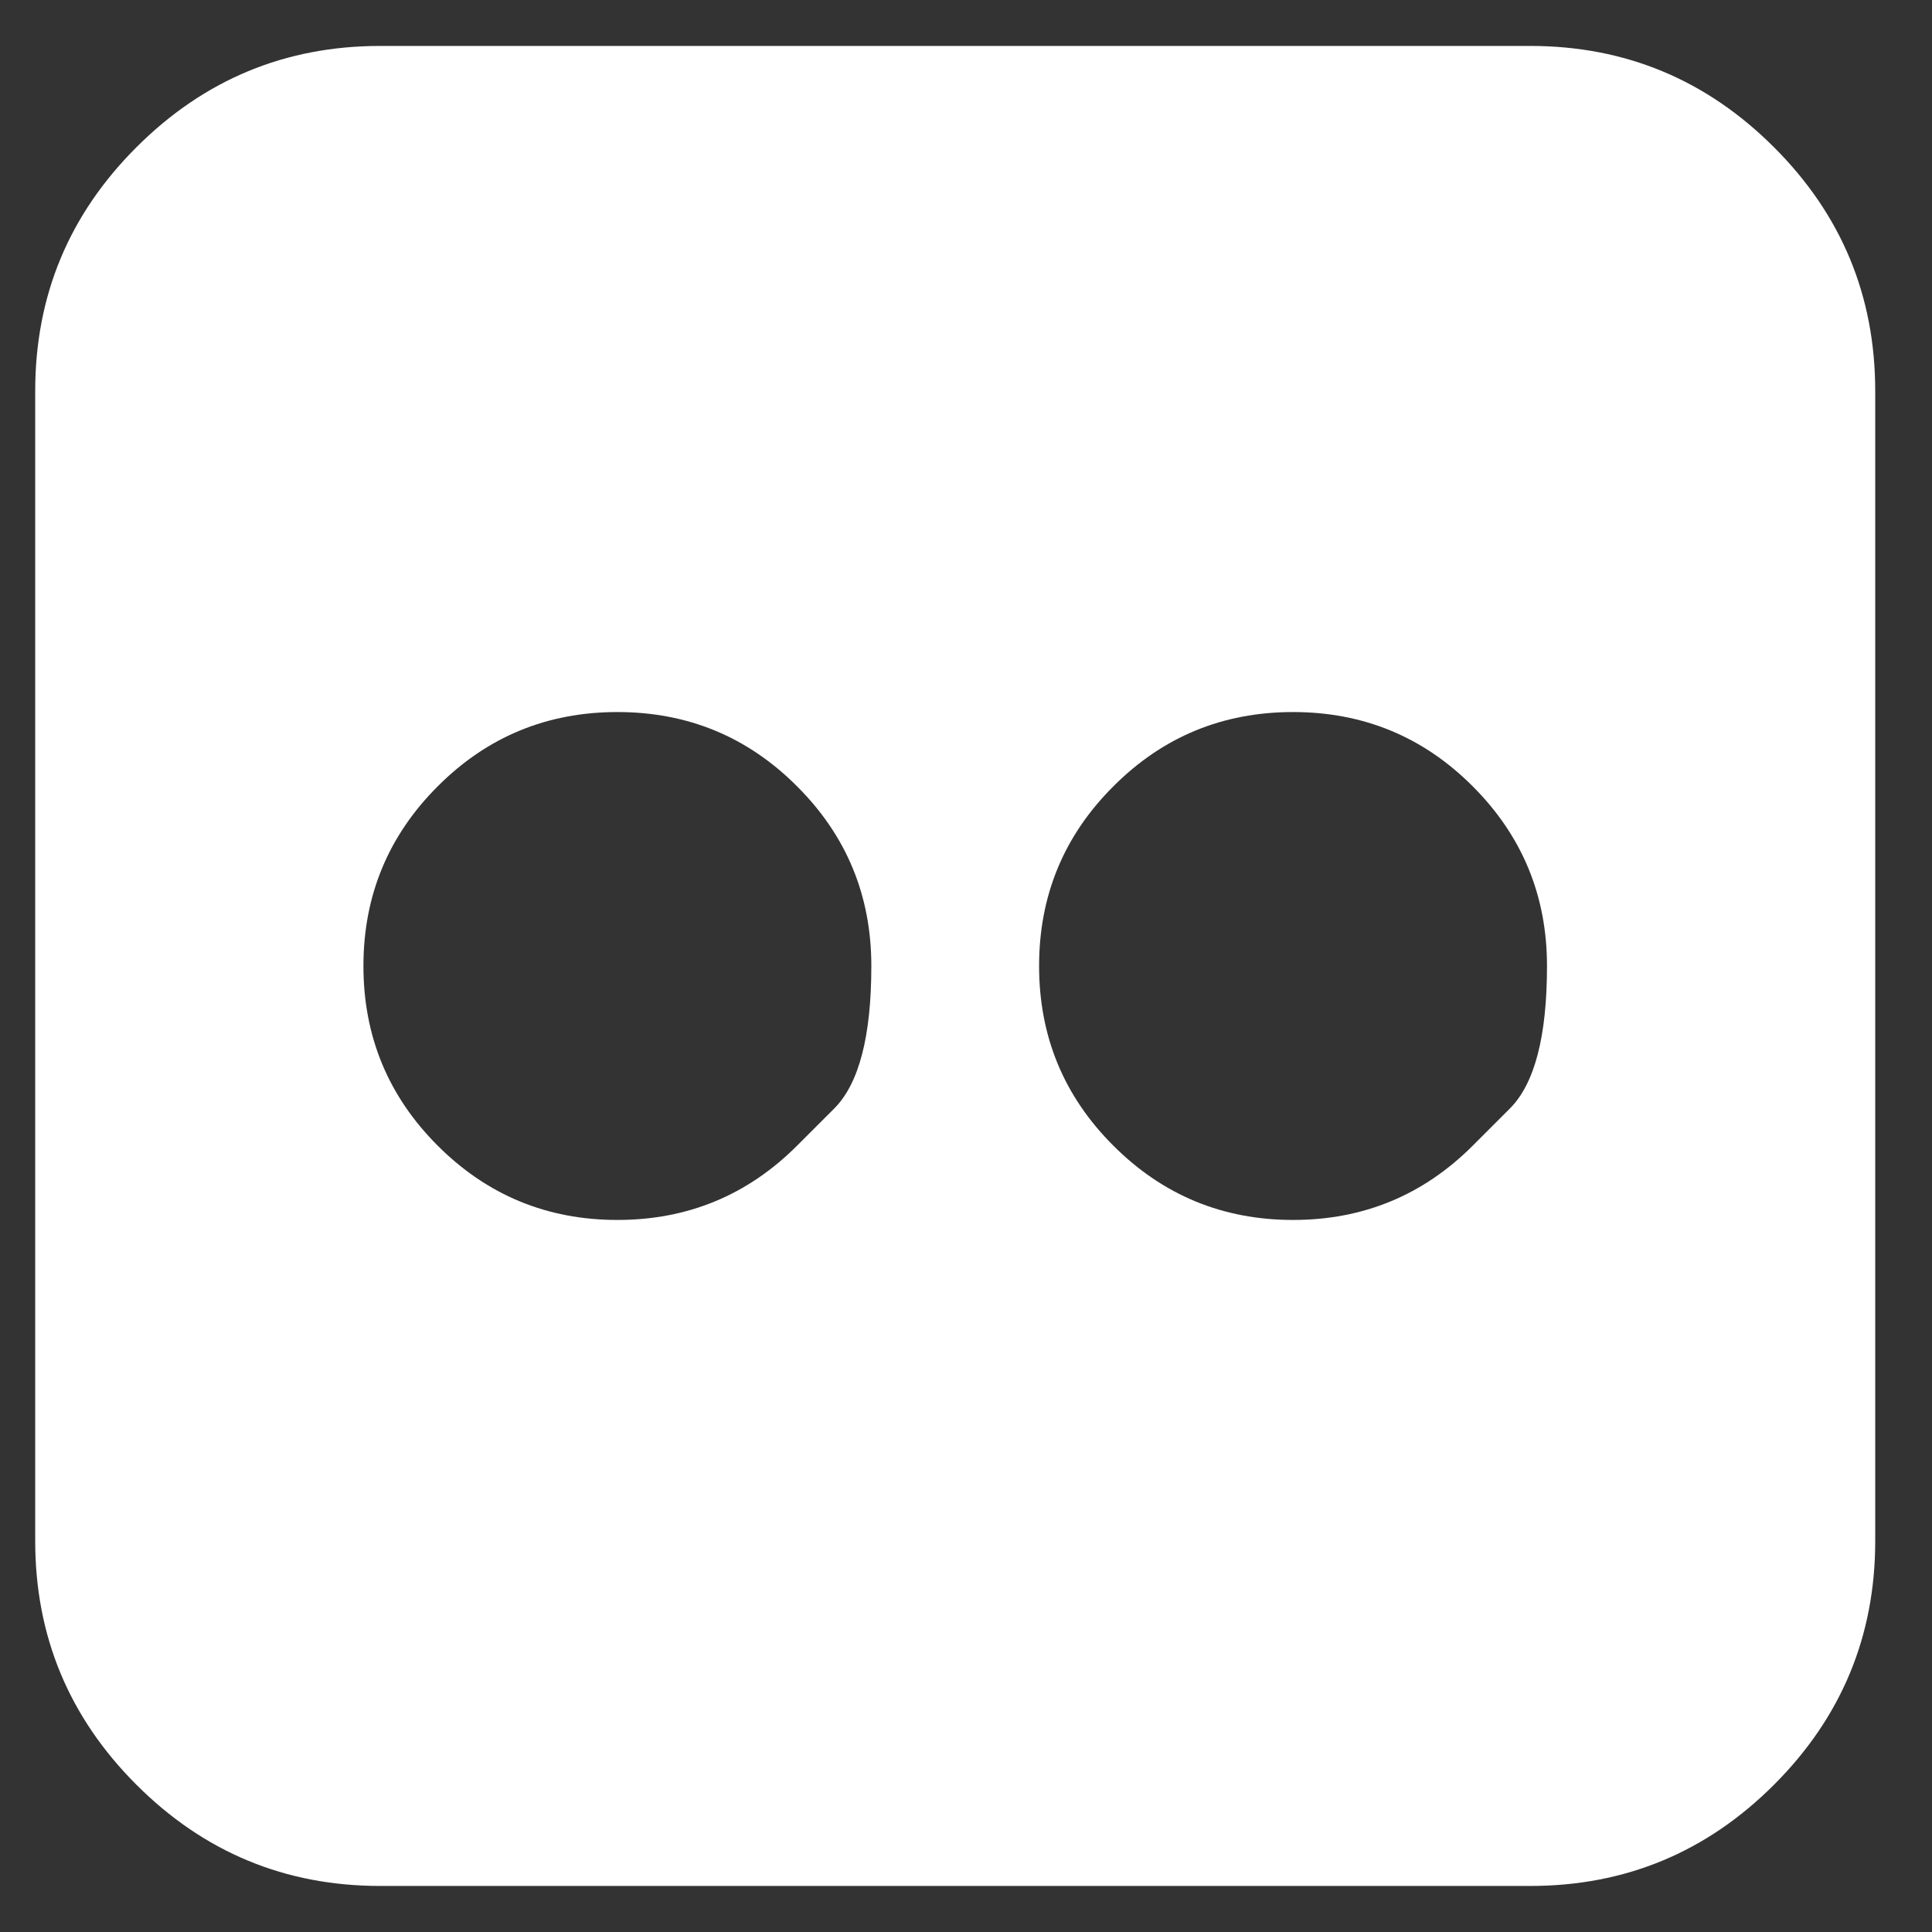 <svg width="18" height="18" viewBox="0 0 18 18" fill="none" xmlns="http://www.w3.org/2000/svg">
<rect x="0" y="0" width="18" height="18" fill="#333333" stroke="none"/>
<path d="M14.257 0.428C15.142 0.428 15.899 0.743 16.528 1.372C17.157 2 17.471 2.757 17.471 3.643V14.357C17.471 15.242 17.157 15.999 16.528 16.628C15.899 17.257 15.142 17.571 14.257 17.571H3.542C2.657 17.571 1.9 17.257 1.271 16.628C0.642 15.999 0.328 15.242 0.328 14.357V3.643C0.328 2.757 0.642 2 1.271 1.372C1.9 0.743 2.657 0.428 3.542 0.428H14.257ZM7.426 10.674C7.426 10.674 7.542 10.559 7.772 10.328C8.003 10.097 8.118 9.655 8.118 9C8.118 8.345 7.888 7.787 7.426 7.326C6.965 6.864 6.407 6.634 5.752 6.634C5.097 6.634 4.539 6.864 4.078 7.326C3.617 7.787 3.386 8.345 3.386 9C3.386 9.655 3.617 10.213 4.078 10.674C4.539 11.135 5.097 11.366 5.752 11.366C6.407 11.366 6.965 11.135 7.426 10.674ZM13.721 10.674C13.721 10.674 13.836 10.559 14.067 10.328C14.298 10.097 14.413 9.655 14.413 9C14.413 8.345 14.182 7.787 13.721 7.326C13.26 6.864 12.702 6.634 12.047 6.634C11.392 6.634 10.834 6.864 10.373 7.326C9.911 7.787 9.681 8.345 9.681 9C9.681 9.655 9.911 10.213 10.373 10.674C10.834 11.135 11.392 11.366 12.047 11.366C12.702 11.366 13.26 11.135 13.721 10.674Z" fill="#fff"/>
</svg>
